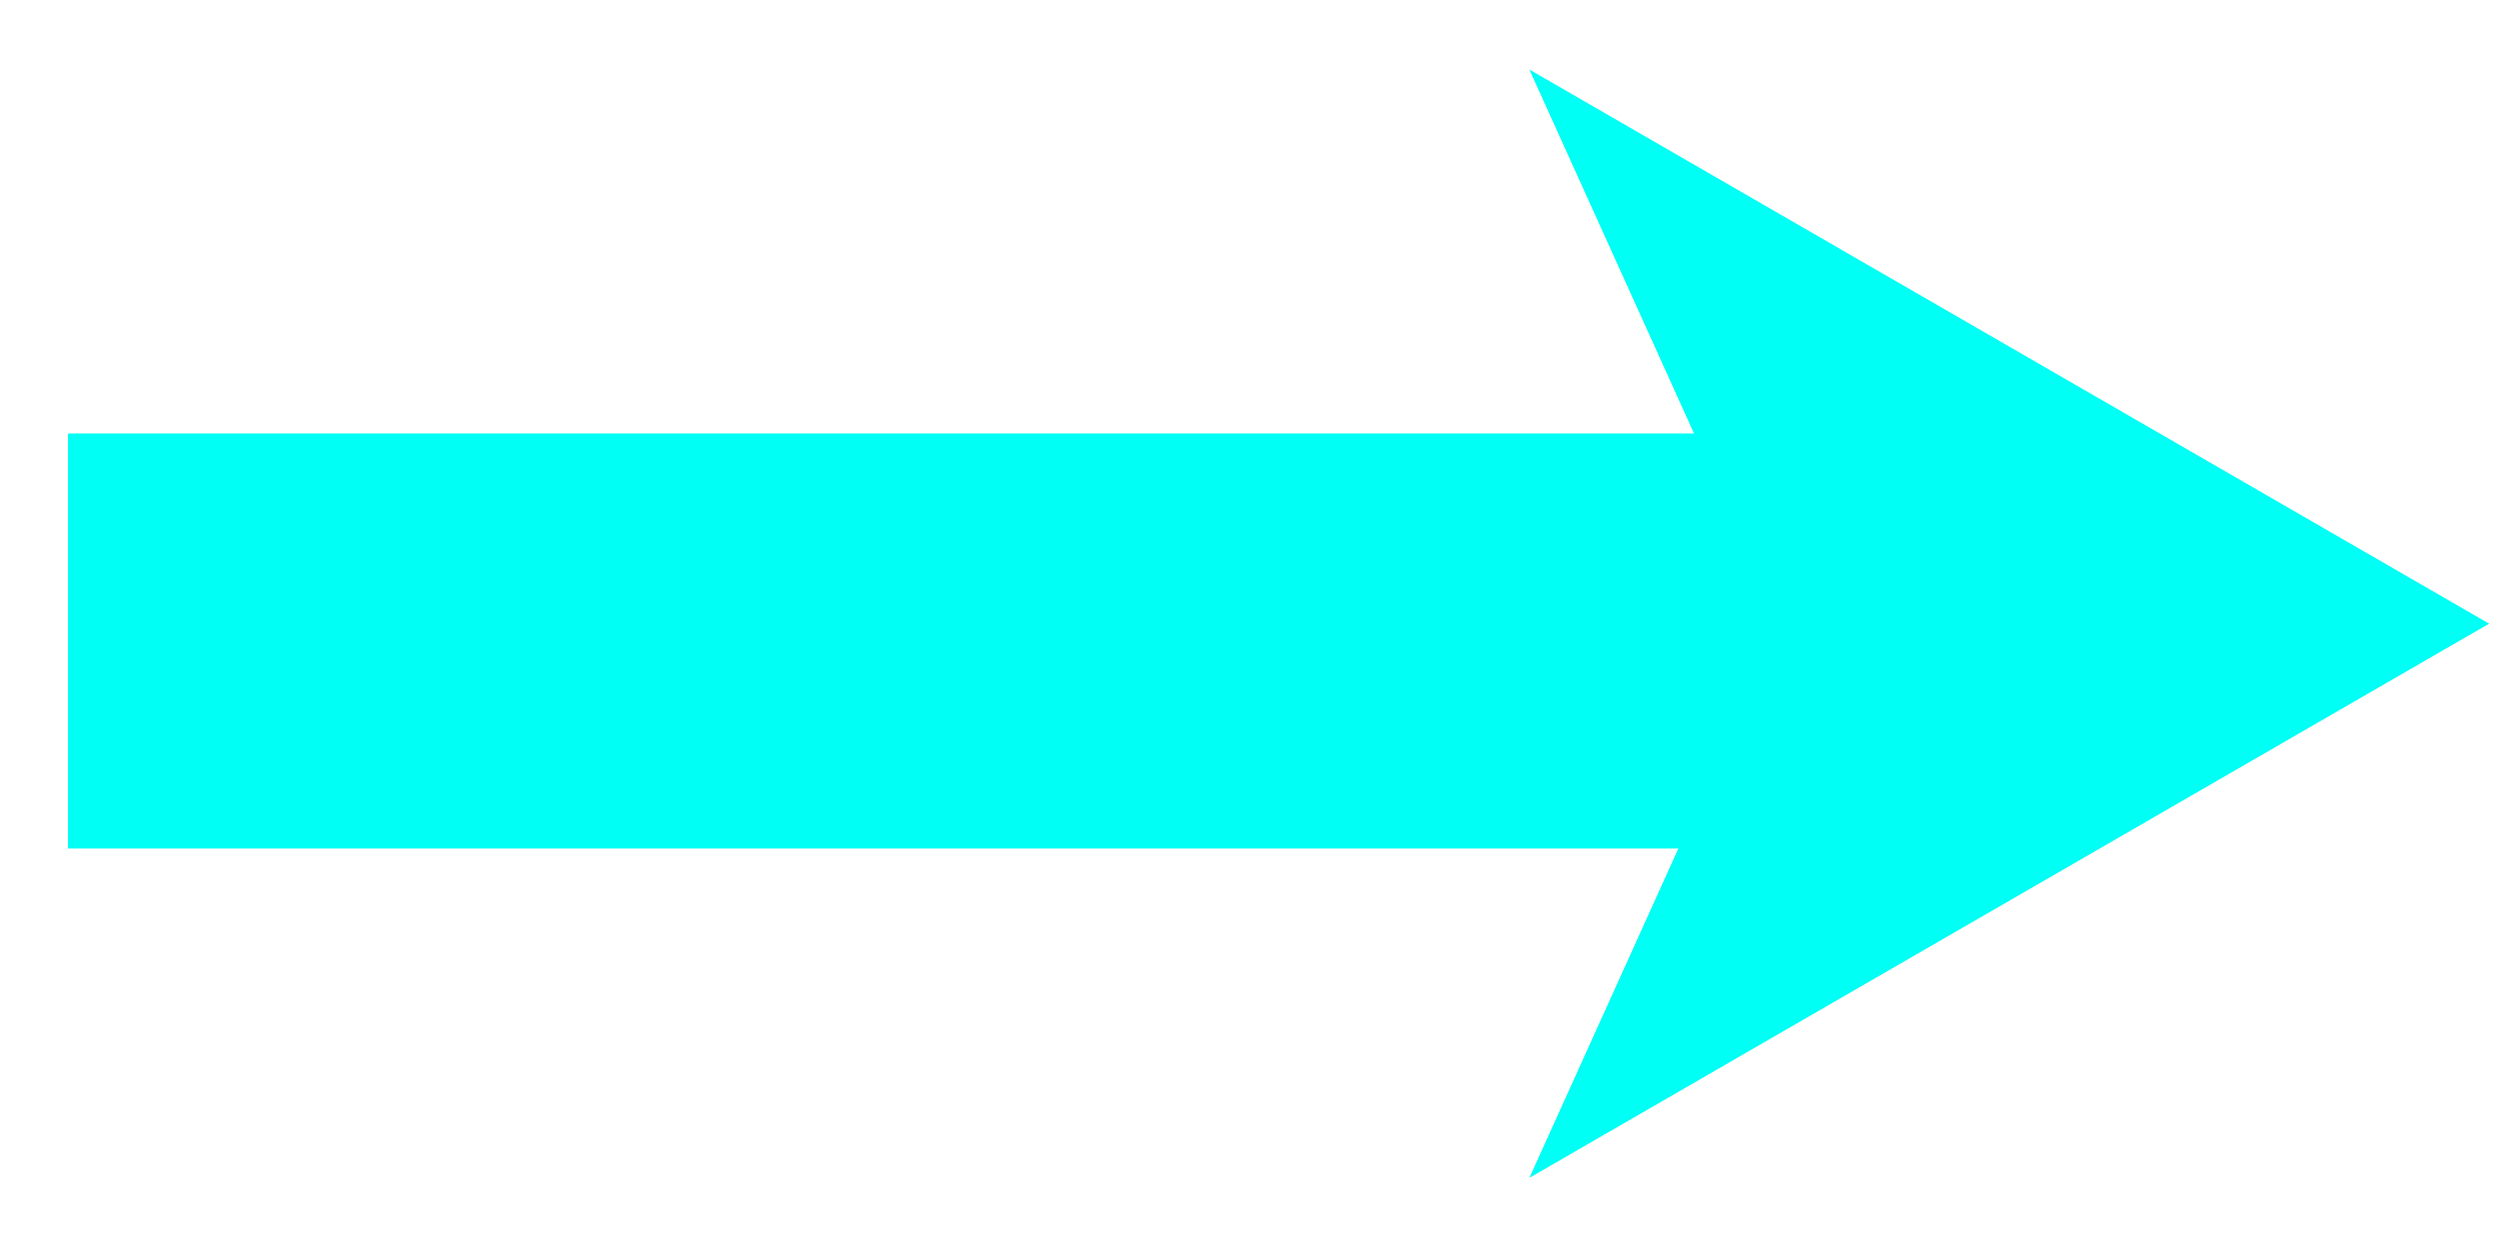 <svg width="28" height="14" viewBox="0 0 28 14" fill="none" xmlns="http://www.w3.org/2000/svg">
<rect x="0.762" y="4.855" width="19.756" height="4.648" fill="#00FFF5"/>
<path d="M27.878 6.985L17.129 13.192L19.937 6.985L17.129 0.779L27.878 6.985Z" fill="#00FFF5"/>
</svg>
